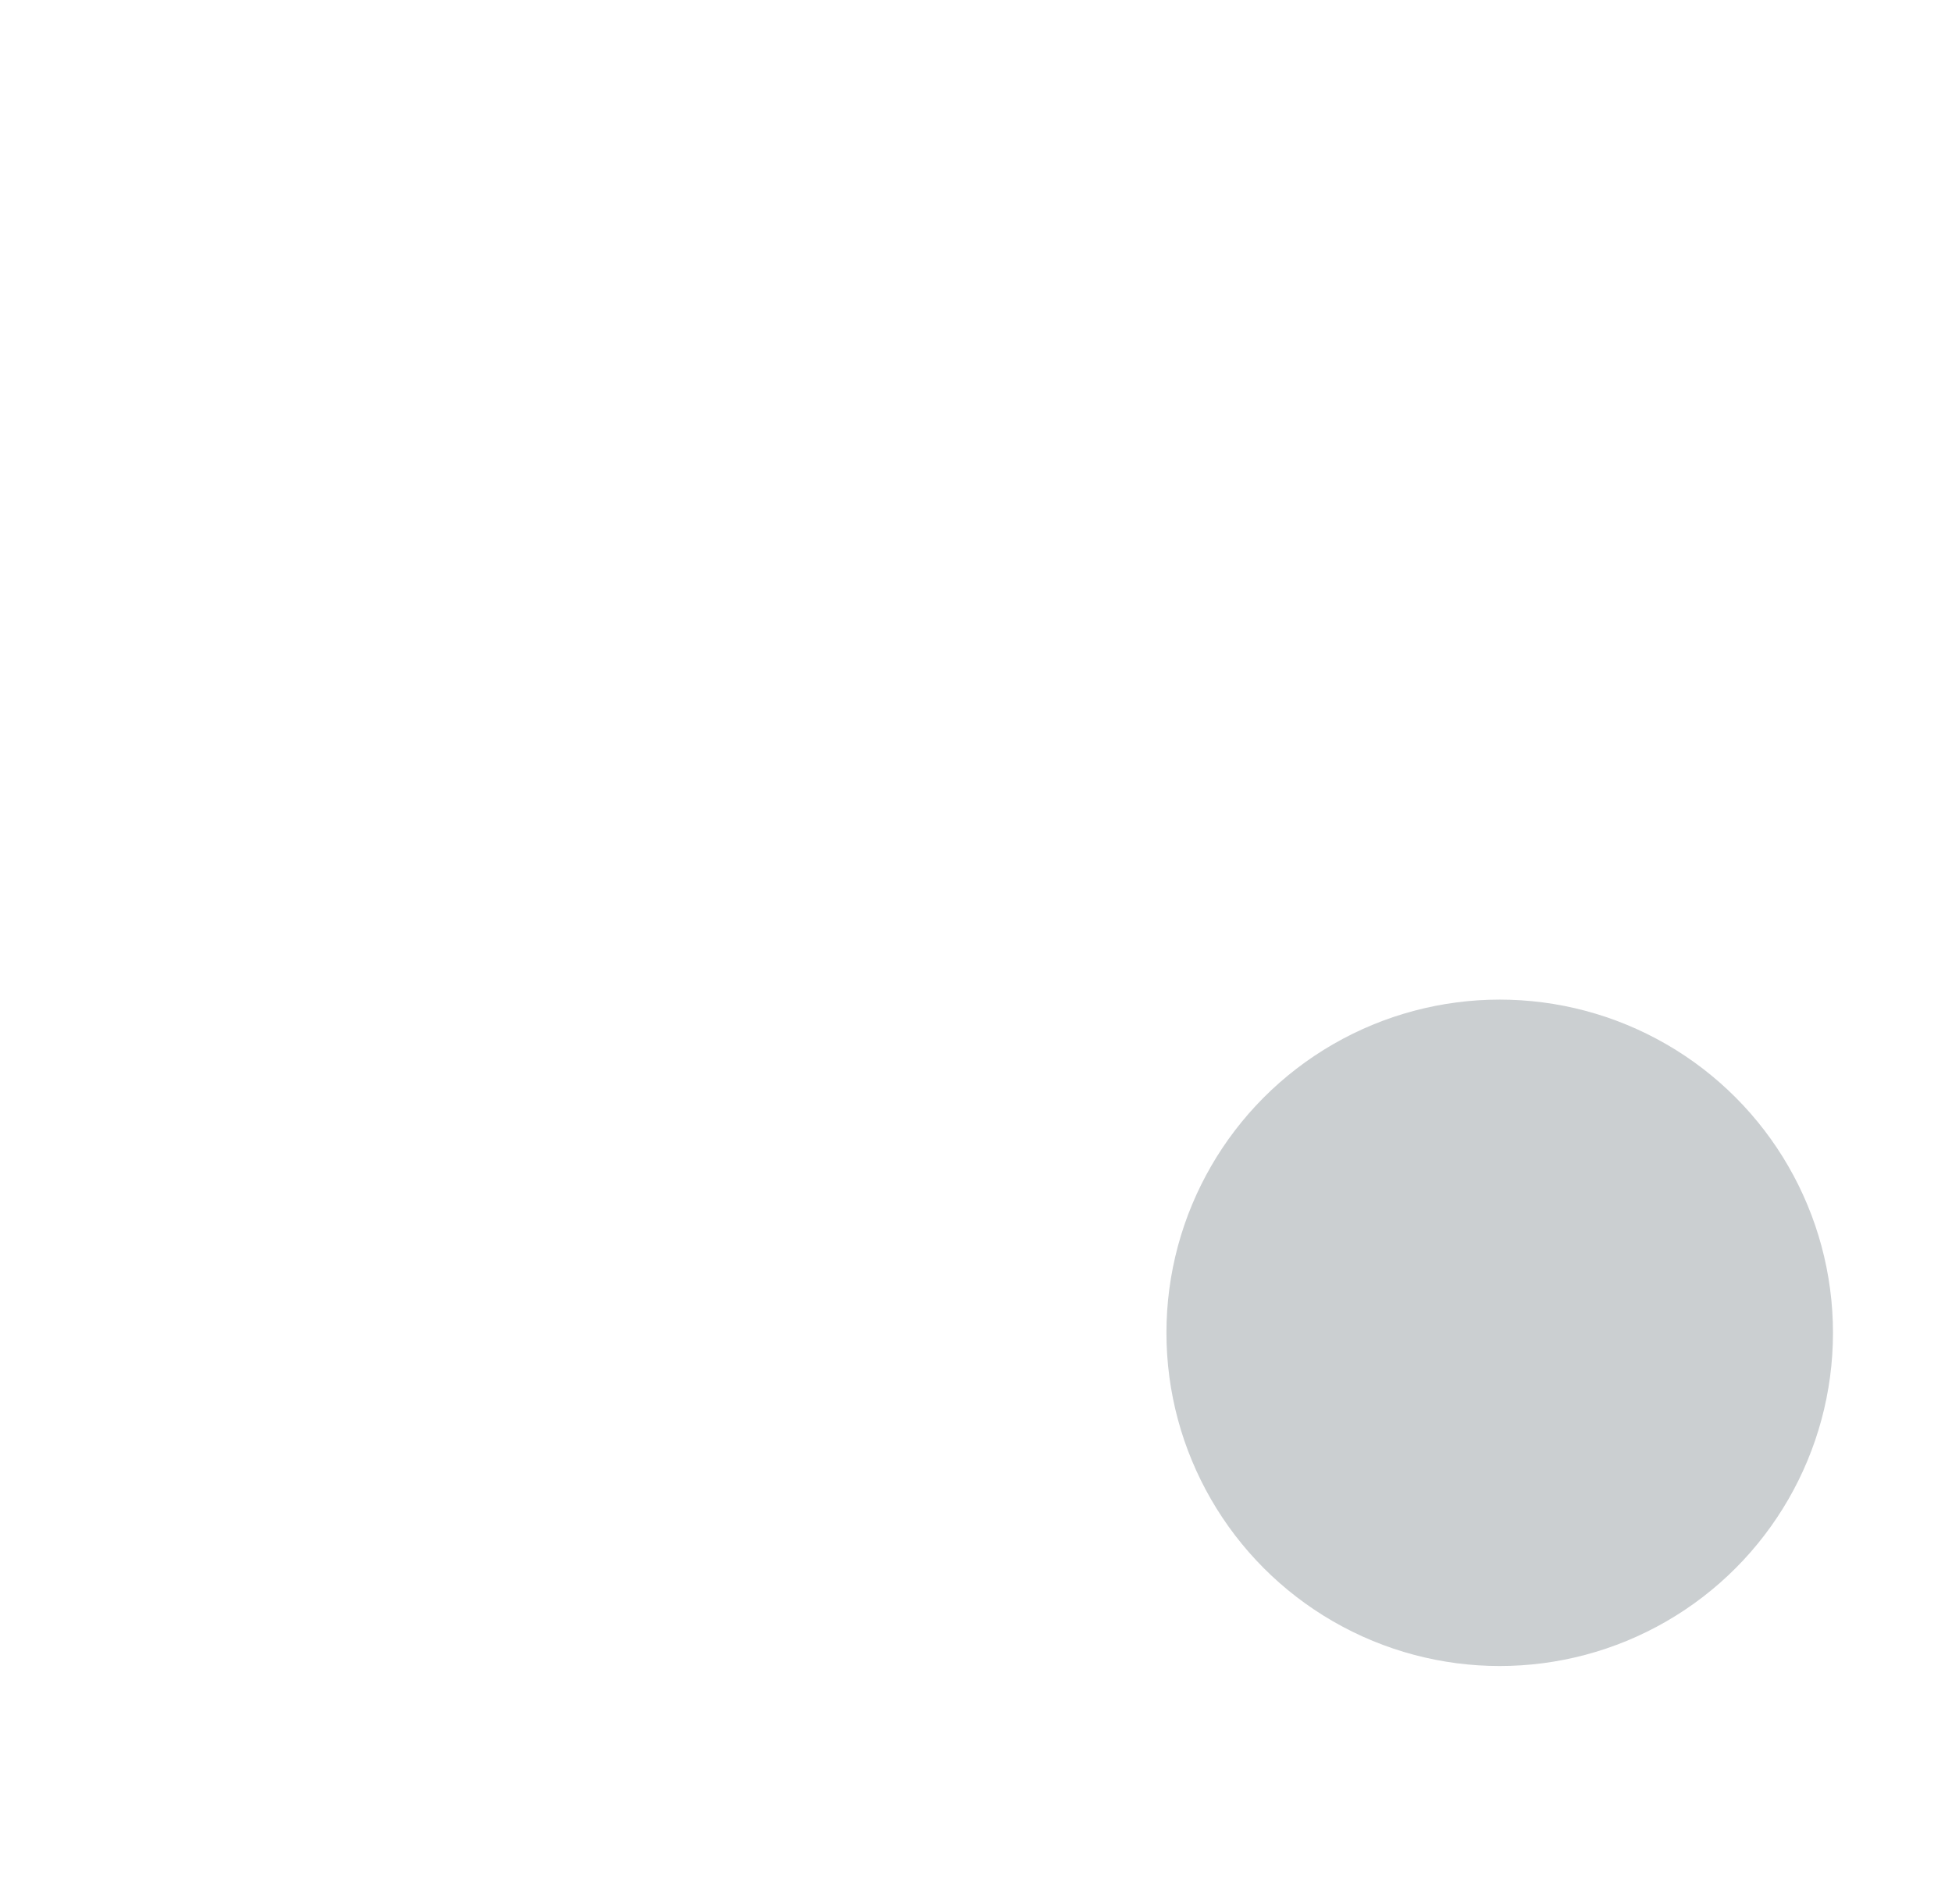 <?xml version="1.0" encoding="UTF-8"?>
<svg width="41px" height="40px" viewBox="0 0 41 40" version="1.1" xmlns="http://www.w3.org/2000/svg"
     xmlns:xlink="http://www.w3.org/1999/xlink">
    <g stroke="none" stroke-width="1" fill="none" fill-rule="evenodd" opacity="0.926">
        <rect class="svg-stroke-grey-500" stroke-width="2" x="4.004" y="7" width="32" height="25"
              rx="2.03"></rect>
        <path d="M4.265,26.643 L12.105,16.962 C12.457,16.527 13.096,16.459 13.532,16.812 C13.571,16.844 13.607,16.878 13.641,16.914 L17.867,21.516 C18.206,21.885 18.763,21.952 19.179,21.673 L21.444,20.159 C21.839,19.894 22.365,19.94 22.709,20.268 L35.004,32 L35.004,32 L4.265,32 L4.265,26.643 Z"
              class="svg-fill-grey-500"></path>
        <circle class="svg-stroke-grey-50" stroke-width="2" fill="#C7CBCE" cx="31.5" cy="28" r="7"></circle>
        <path d="M32.5,30 L32.5,32 L30.5,32 L30.5,30 L32.5,30 Z M32.5,24 L32.5,29 L30.5,29 L30.5,24 L32.5,24 Z"
              class="svg-fill-white"></path>
    </g>
</svg>
